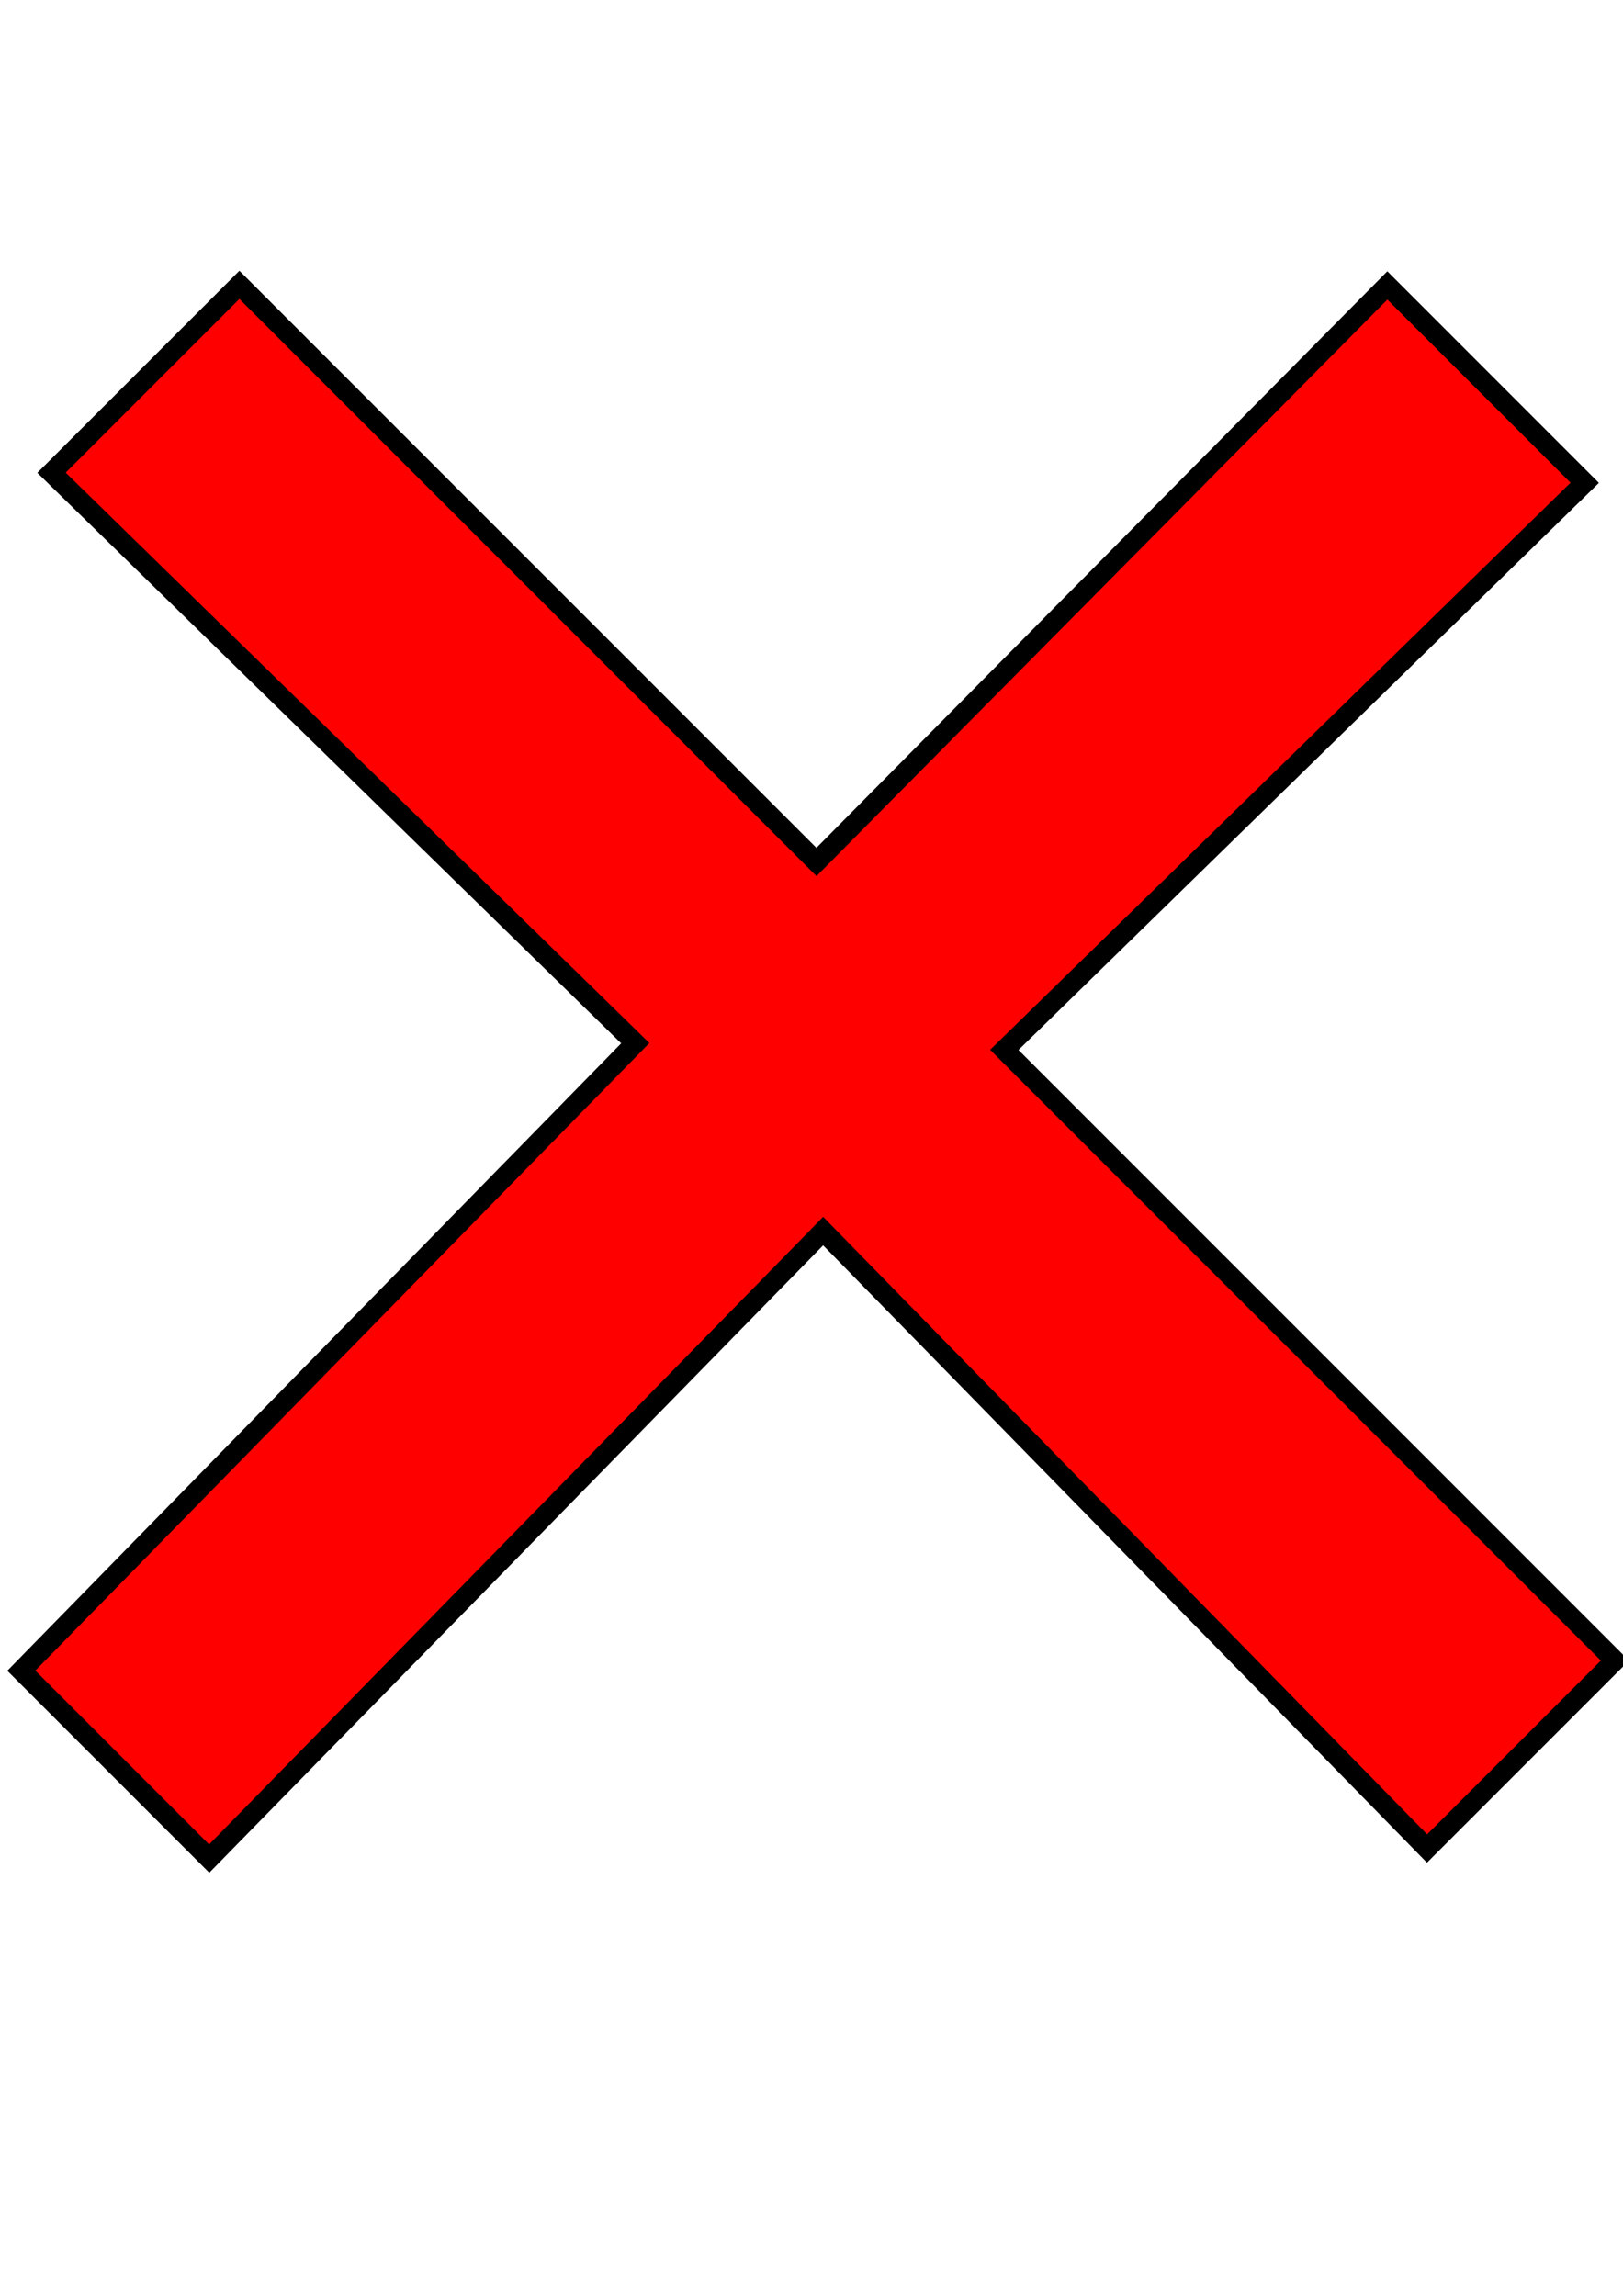 <?xml version="1.0" encoding="UTF-8" standalone="no"?>
<!-- Created with Inkscape (http://www.inkscape.org/) -->

<svg
   xmlns:dc="http://purl.org/dc/elements/1.1/"
   xmlns:cc="http://creativecommons.org/ns#"
   xmlns:rdf="http://www.w3.org/1999/02/22-rdf-syntax-ns#"
   xmlns:svg="http://www.w3.org/2000/svg"
   xmlns="http://www.w3.org/2000/svg"
   xmlns:sodipodi="http://sodipodi.sourceforge.net/DTD/sodipodi-0.dtd"
   xmlns:inkscape="http://www.inkscape.org/namespaces/inkscape"
   width="210mm"
   height="297mm"
   viewBox="0 0 744.094 1052.362"
   id="svg2"
   version="1.1"
   inkscape:version="0.91 r13725"
   sodipodi:docname="DeleteIcon.svg">
  <defs
     id="defs4" />
  <sodipodi:namedview
     id="base"
     pagecolor="#ffffff"
     bordercolor="#666666"
     borderopacity="1.0"
     inkscape:pageopacity="0.0"
     inkscape:pageshadow="2"
     inkscape:zoom="0.49497475"
     inkscape:cx="111.44195"
     inkscape:cy="791.42857"
     inkscape:document-units="px"
     inkscape:current-layer="layer1"
     showgrid="false"
     inkscape:window-width="1839"
     inkscape:window-height="1050"
     inkscape:window-x="81"
     inkscape:window-y="30"
     inkscape:window-maximized="1" />
  <g
     inkscape:label="Layer 1"
     inkscape:groupmode="layer"
     id="layer1">
    <path
       style="fill:#ff0000;fill-rule:evenodd;stroke:#000000;stroke-width:9.136;stroke-linecap:butt;stroke-linejoin:miter;stroke-miterlimit:4;stroke-dasharray:none;stroke-opacity:1"
       d="M 377.391,564.313 654.254,847.329 740.39,761.194 460.45,481.254 726.547,221.31 636.061,130.825 374.315,395.119 109.757,130.561 23.621,216.696 291.256,478.178 9.778,765.808 95.913,851.944 Z"
       id="path4140"
       inkscape:connector-curvature="0"
       sodipodi:nodetypes="ccccccccccccc" />
  </g>
</svg>
